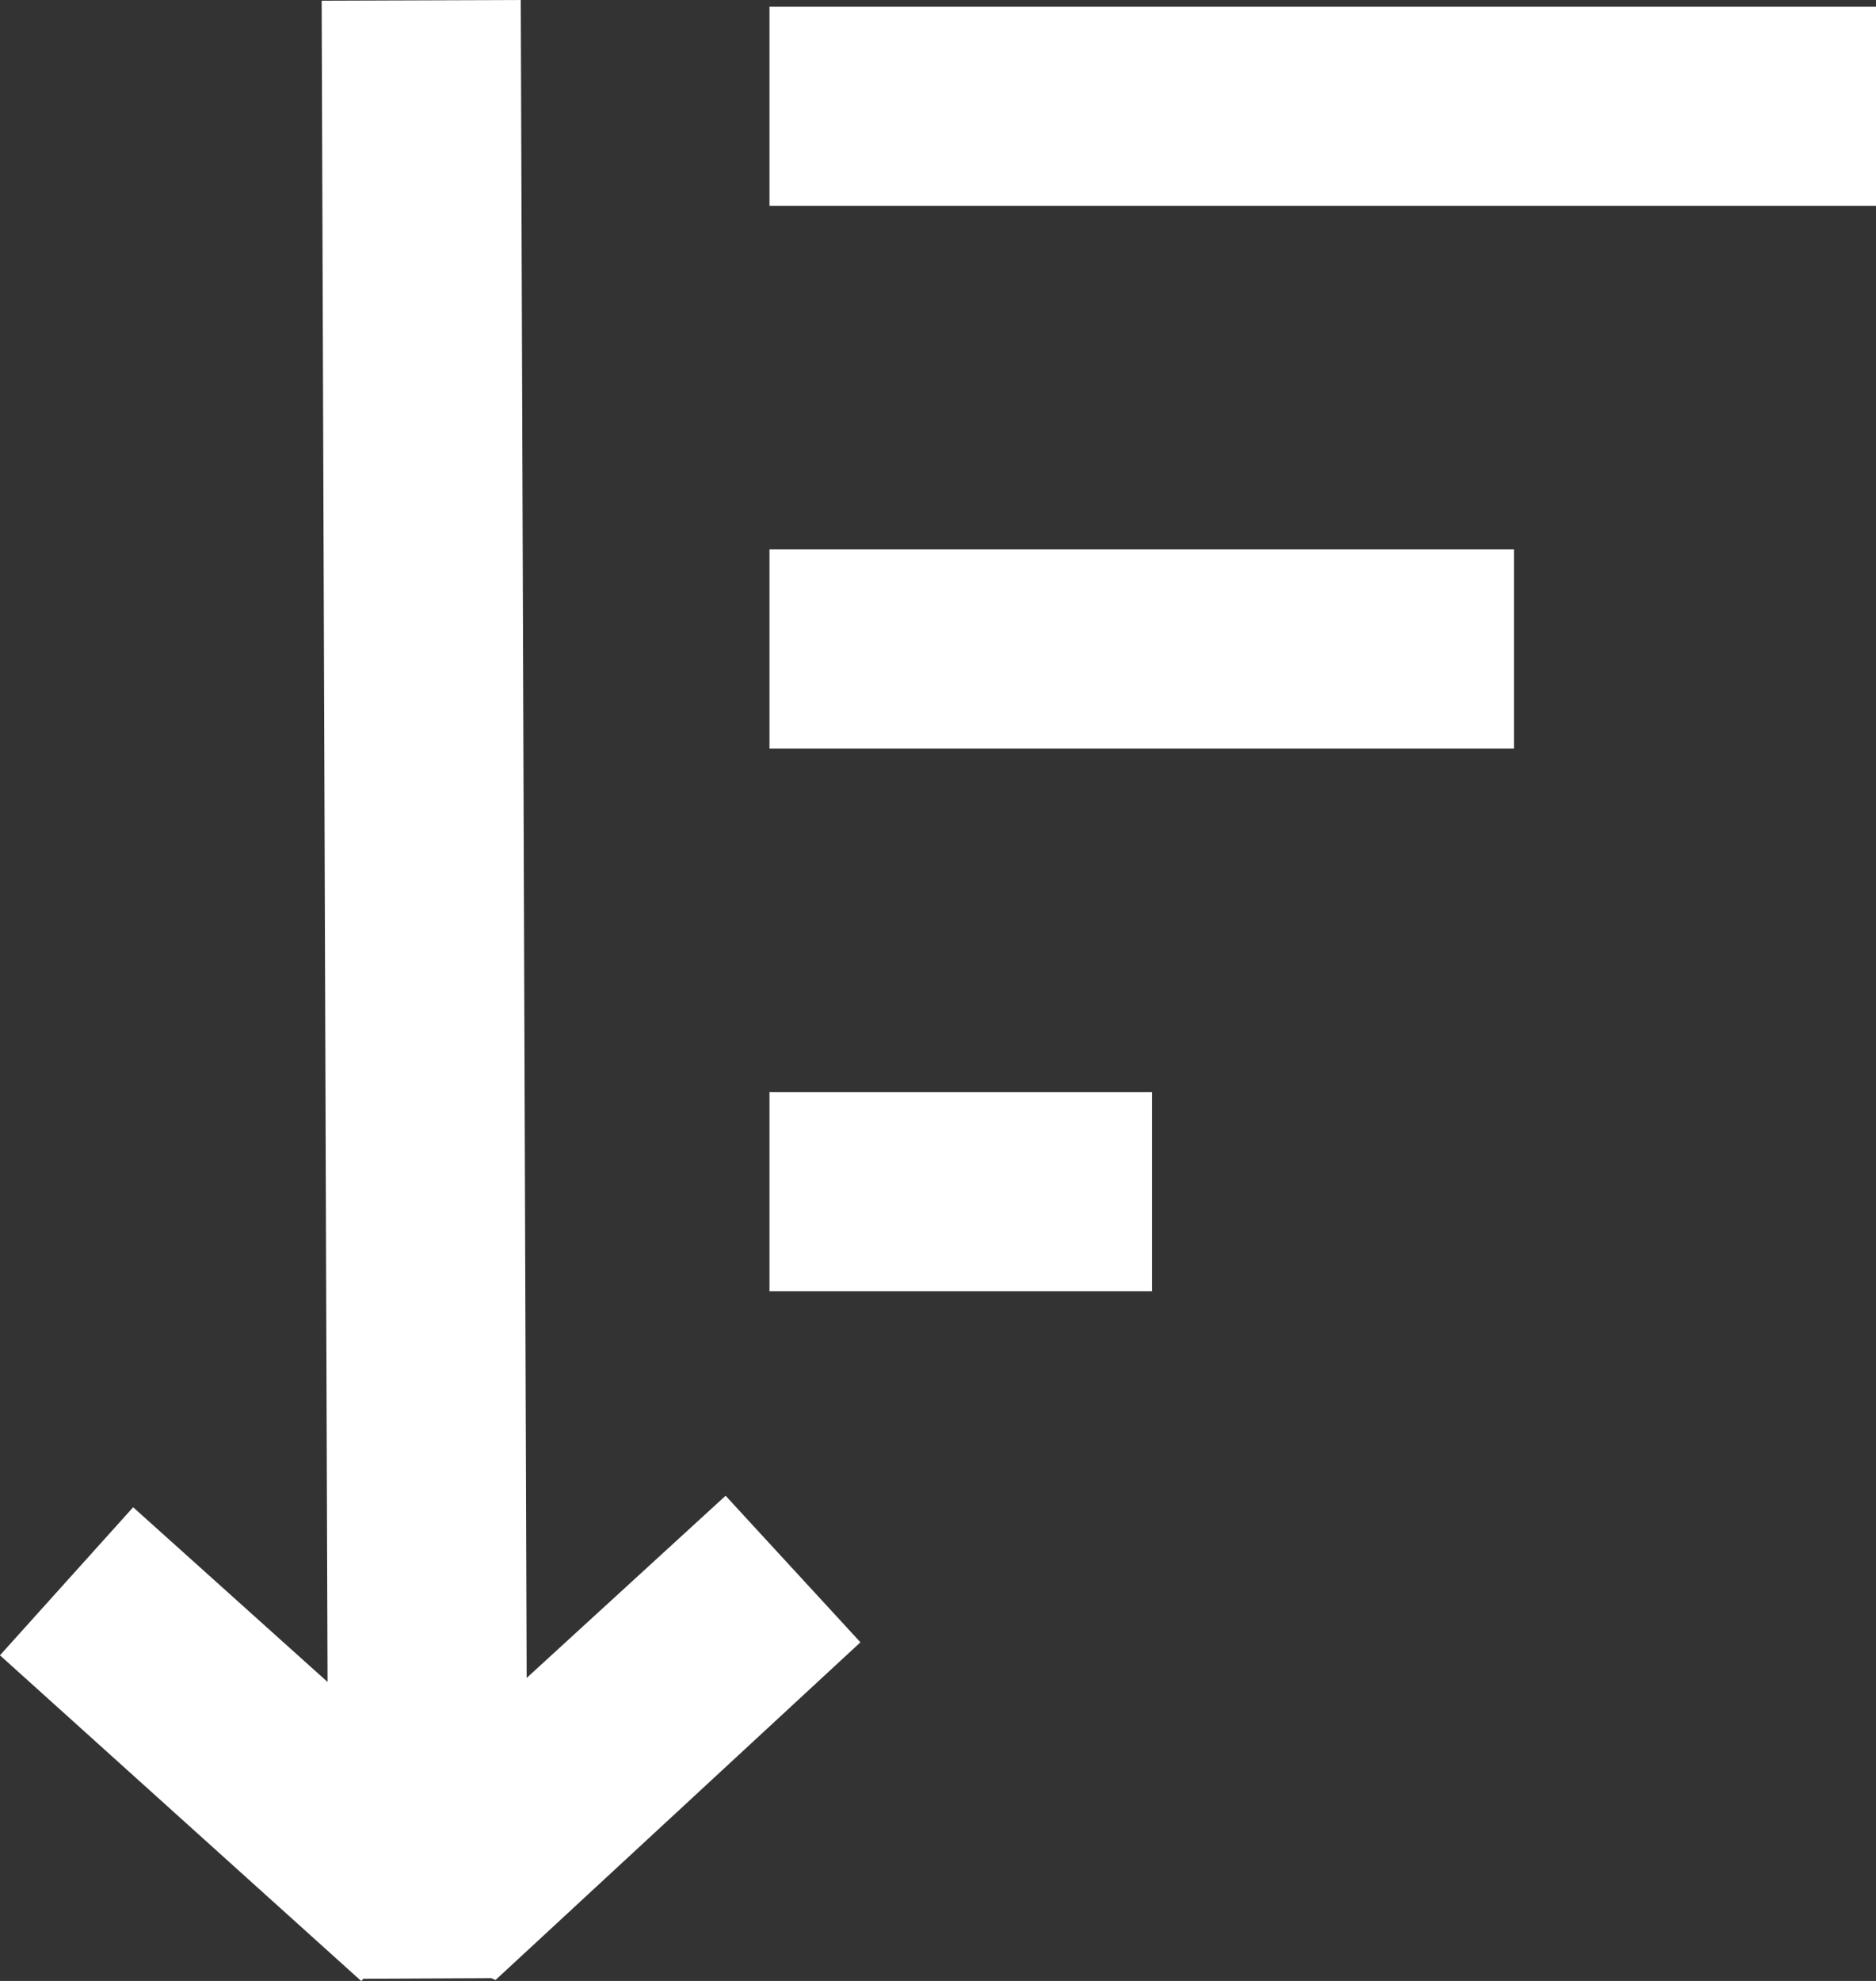 <?xml version="1.0" encoding="UTF-8" standalone="no"?>
<!-- Created with Inkscape (http://www.inkscape.org/) -->

<svg
   width="10.364mm"
   height="10.94mm"
   viewBox="0 0 10.364 10.94"
   version="1.1"
   id="svg1"
   inkscape:export-filename="funil.svg"
   inkscape:export-xdpi="96"
   inkscape:export-ydpi="96"
   xmlns:inkscape="http://www.inkscape.org/namespaces/inkscape"
   xmlns:sodipodi="http://sodipodi.sourceforge.net/DTD/sodipodi-0.dtd"
   xmlns="http://www.w3.org/2000/svg"
   xmlns:svg="http://www.w3.org/2000/svg">
  <rect x="0" y="0" width="10.364" height="10.94" fill="#333333" stroke="none"/>
  <sodipodi:namedview
     id="namedview1"
     pagecolor="#ffffff"
     bordercolor="#000000"
     borderopacity="0.25"
     inkscape:showpageshadow="2"
     inkscape:pageopacity="0.0"
     inkscape:pagecheckerboard="0"
     inkscape:deskcolor="#d1d1d1"
     inkscape:document-units="mm" />
  <defs
     id="defs1" />
  <g
     inkscape:label="Camada 1"
     inkscape:groupmode="layer"
     id="layer1"
     transform="translate(-0.818,-0.53)">
    <g
       id="g7"
       transform="translate(-23.469,25.177)"
       inkscape:export-filename=".\orderBy.svg"
       inkscape:export-xdpi="96"
       inkscape:export-ydpi="96">
      <path
         style="fill:none;stroke:#ffffff;stroke-width:1.1;stroke-linecap:butt;stroke-linejoin:bevel;stroke-dasharray:none"
         d="m 26.614,-24.645 0.037,10.529 2.016,-1.865 -2.024,1.853 -1.988,-1.786 1.996,1.799"
         id="path5"
         sodipodi:nodetypes="cccccc" />
      <path
         style="fill:none;stroke:#ffffff;stroke-width:1.1;stroke-linecap:butt;stroke-linejoin:bevel;stroke-dasharray:none"
         d="m 28.538,-24.06 h 6.113"
         id="path6" />
      <path
         style="fill:none;stroke:#ffffff;stroke-width:1.1;stroke-linecap:butt;stroke-linejoin:bevel;stroke-dasharray:none"
         d="m 28.538,-21.063 h 4.113"
         id="path6-0" />
      <path
         style="fill:none;stroke:#ffffff;stroke-width:1.1;stroke-linecap:butt;stroke-linejoin:bevel;stroke-dasharray:none"
         d="m 28.538,-18.066 h 2.113"
         id="path6-0-3" />
    </g>
  </g>
</svg>
